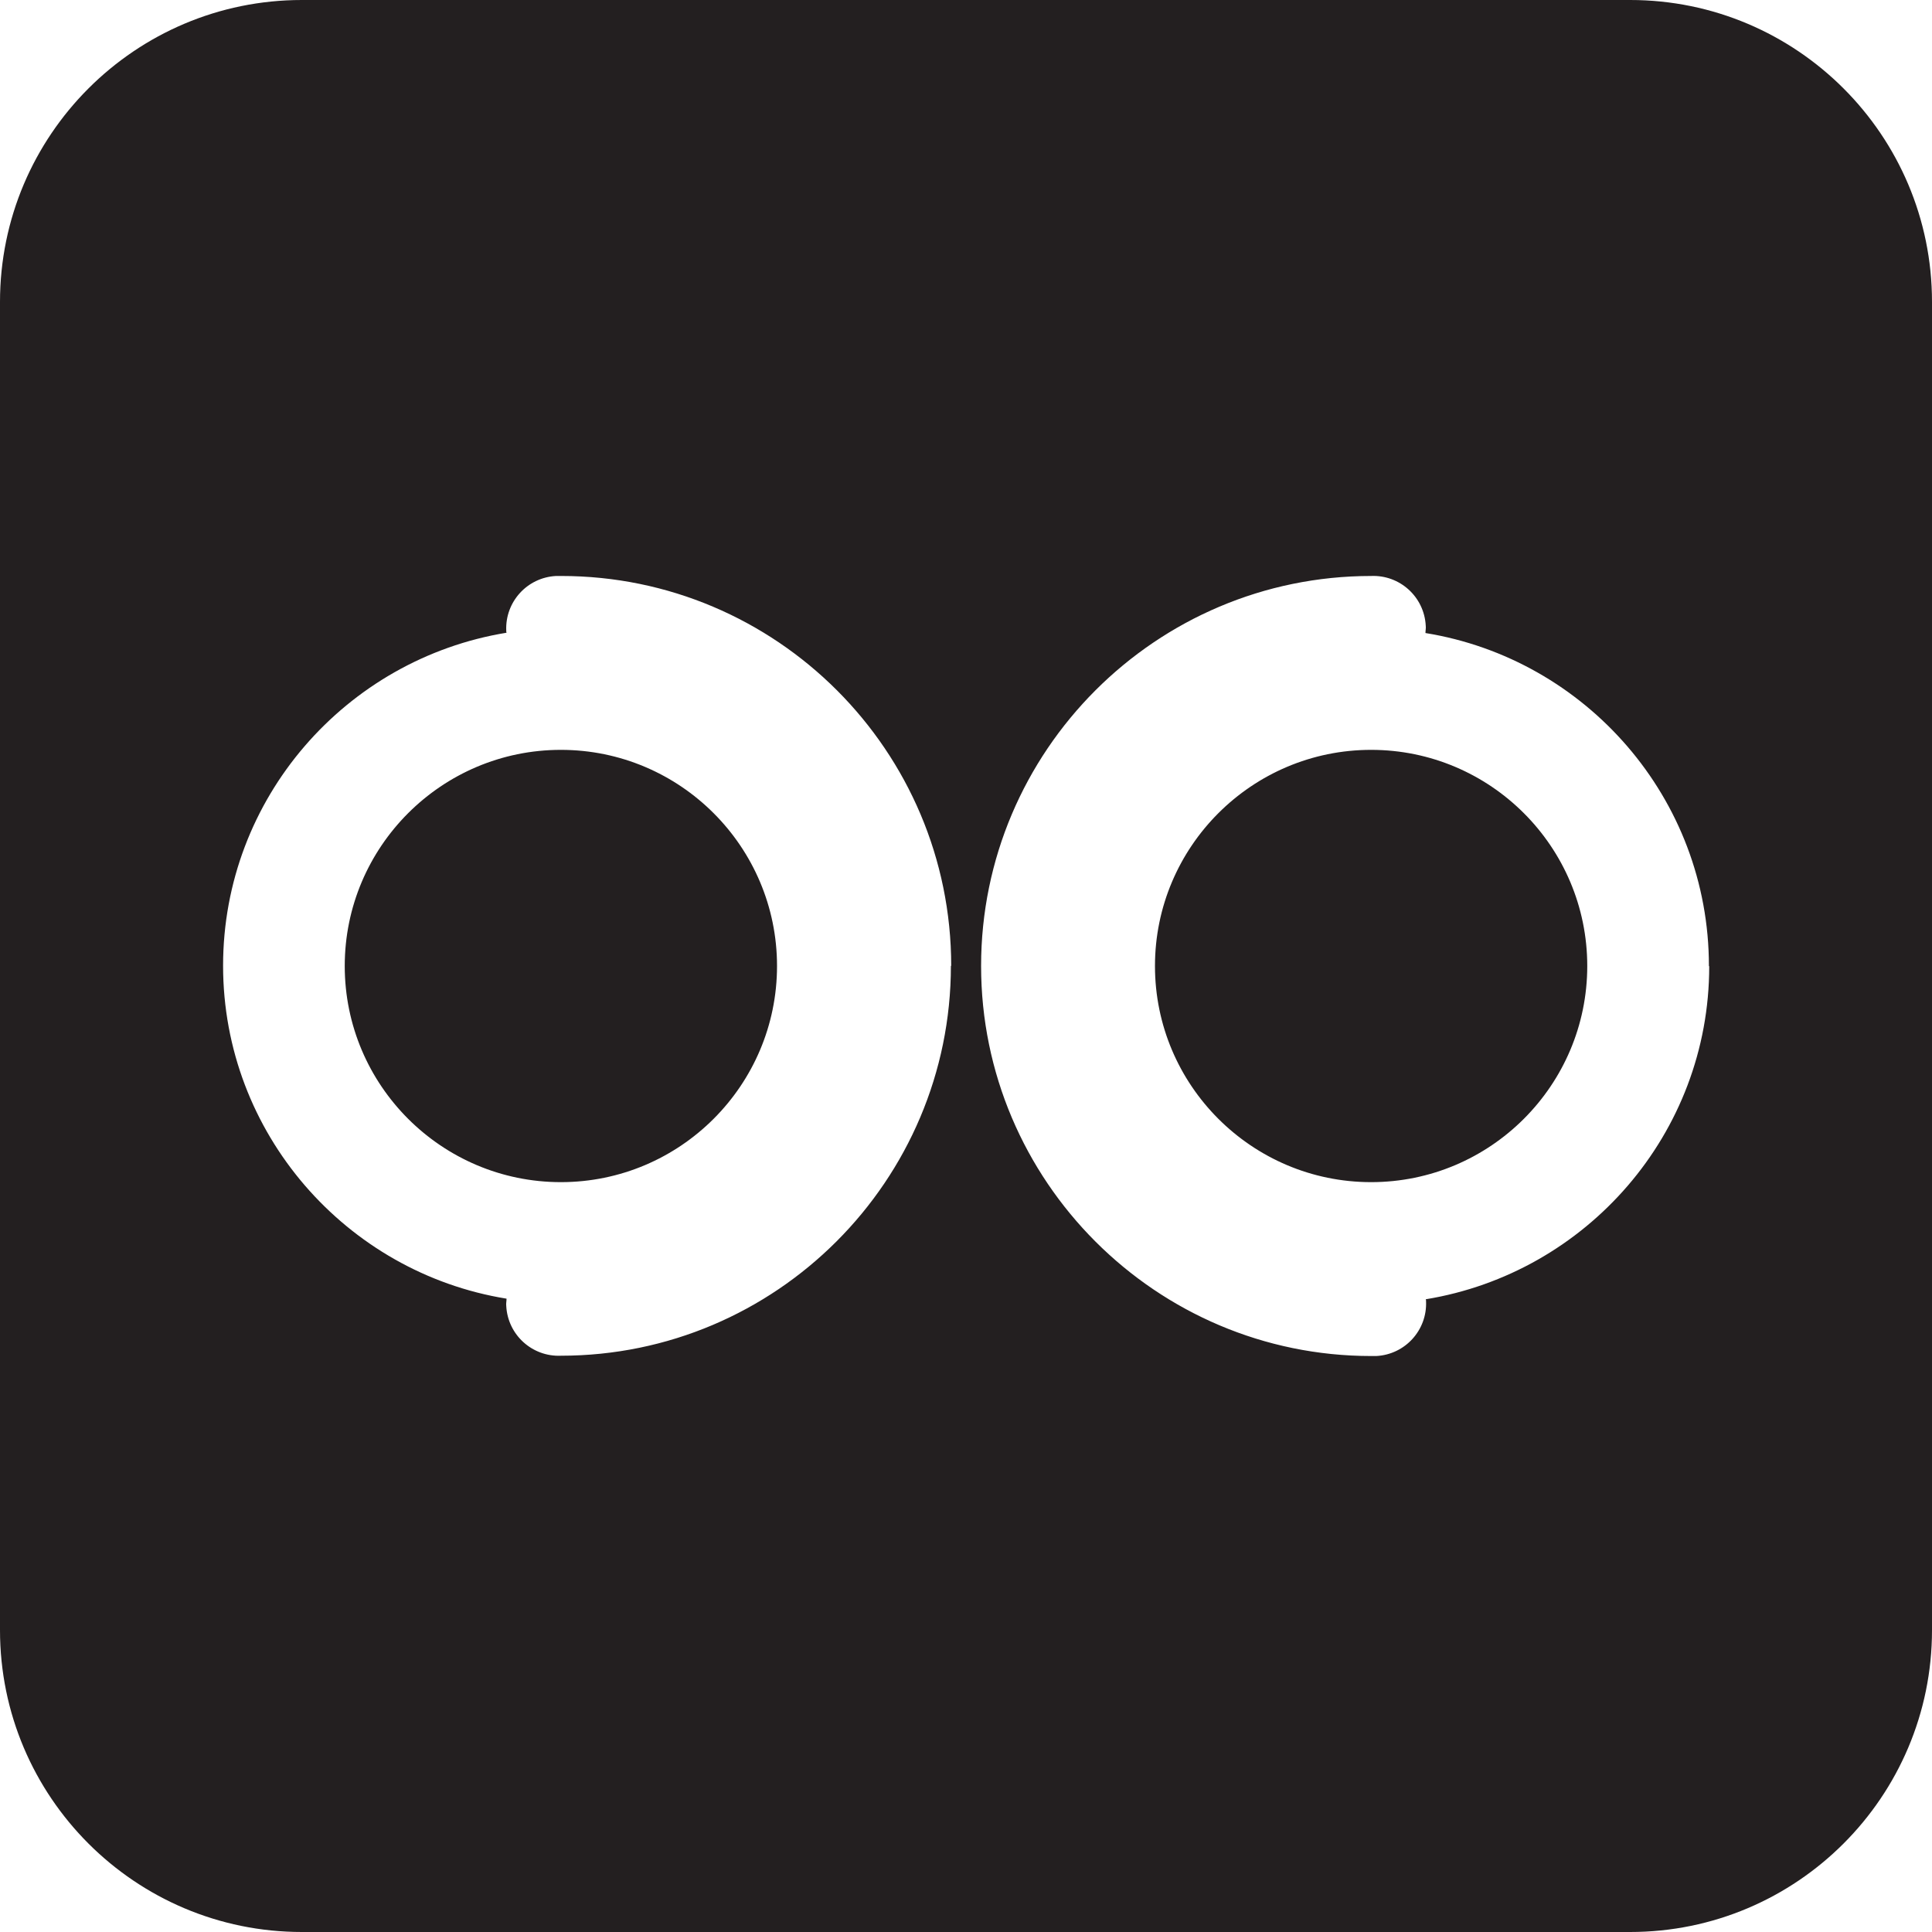 <?xml version="1.0" encoding="UTF-8"?>
<svg id="Layer_1" xmlns="http://www.w3.org/2000/svg" viewBox="0 0 64 64">
  <defs>
    <style>
      .cls-1 {
        fill: #231f20;
      }
    </style>
  </defs>
  <path class="cls-1" d="M25.74,32c0,3.95-3.21,7.16-7.16,7.16s-7.16-3.21-7.16-7.16,3.21-7.16,7.16-7.16,7.16,3.21,7.16,7.16ZM45.42,24.84c-3.95,0-7.16,3.21-7.16,7.16s3.21,7.16,7.16,7.16,7.16-3.21,7.16-7.16-3.21-7.16-7.16-7.16ZM64,10v44c0,5.52-4.48,10-10,10H10c-5.52,0-10-4.48-10-10V10C0,4.48,4.48,0,10,0h44c5.52,0,10,4.48,10,10ZM31.51,32c0-7.13-5.79-12.92-12.92-12.92-.06,0-.11,0-.17,0-.96.05-1.69.86-1.65,1.81,0,.03,0,.05.01.07-5.32.87-9.39,5.48-9.39,11.03s4.08,10.17,9.39,11.03c0,.08-.02.16-.01.24.05.96.86,1.69,1.81,1.65,7.13,0,12.92-5.8,12.92-12.92ZM56.61,32c0-5.56-4.08-10.17-9.39-11.03,0-.08.02-.16.01-.24-.05-.96-.86-1.69-1.81-1.65-7.13,0-12.92,5.8-12.92,12.92s5.8,12.92,12.92,12.92c.06,0,.11,0,.17,0,.96-.05,1.69-.86,1.65-1.81,0-.03,0-.05-.01-.07,5.32-.87,9.39-5.48,9.39-11.03Z"/>
</svg>